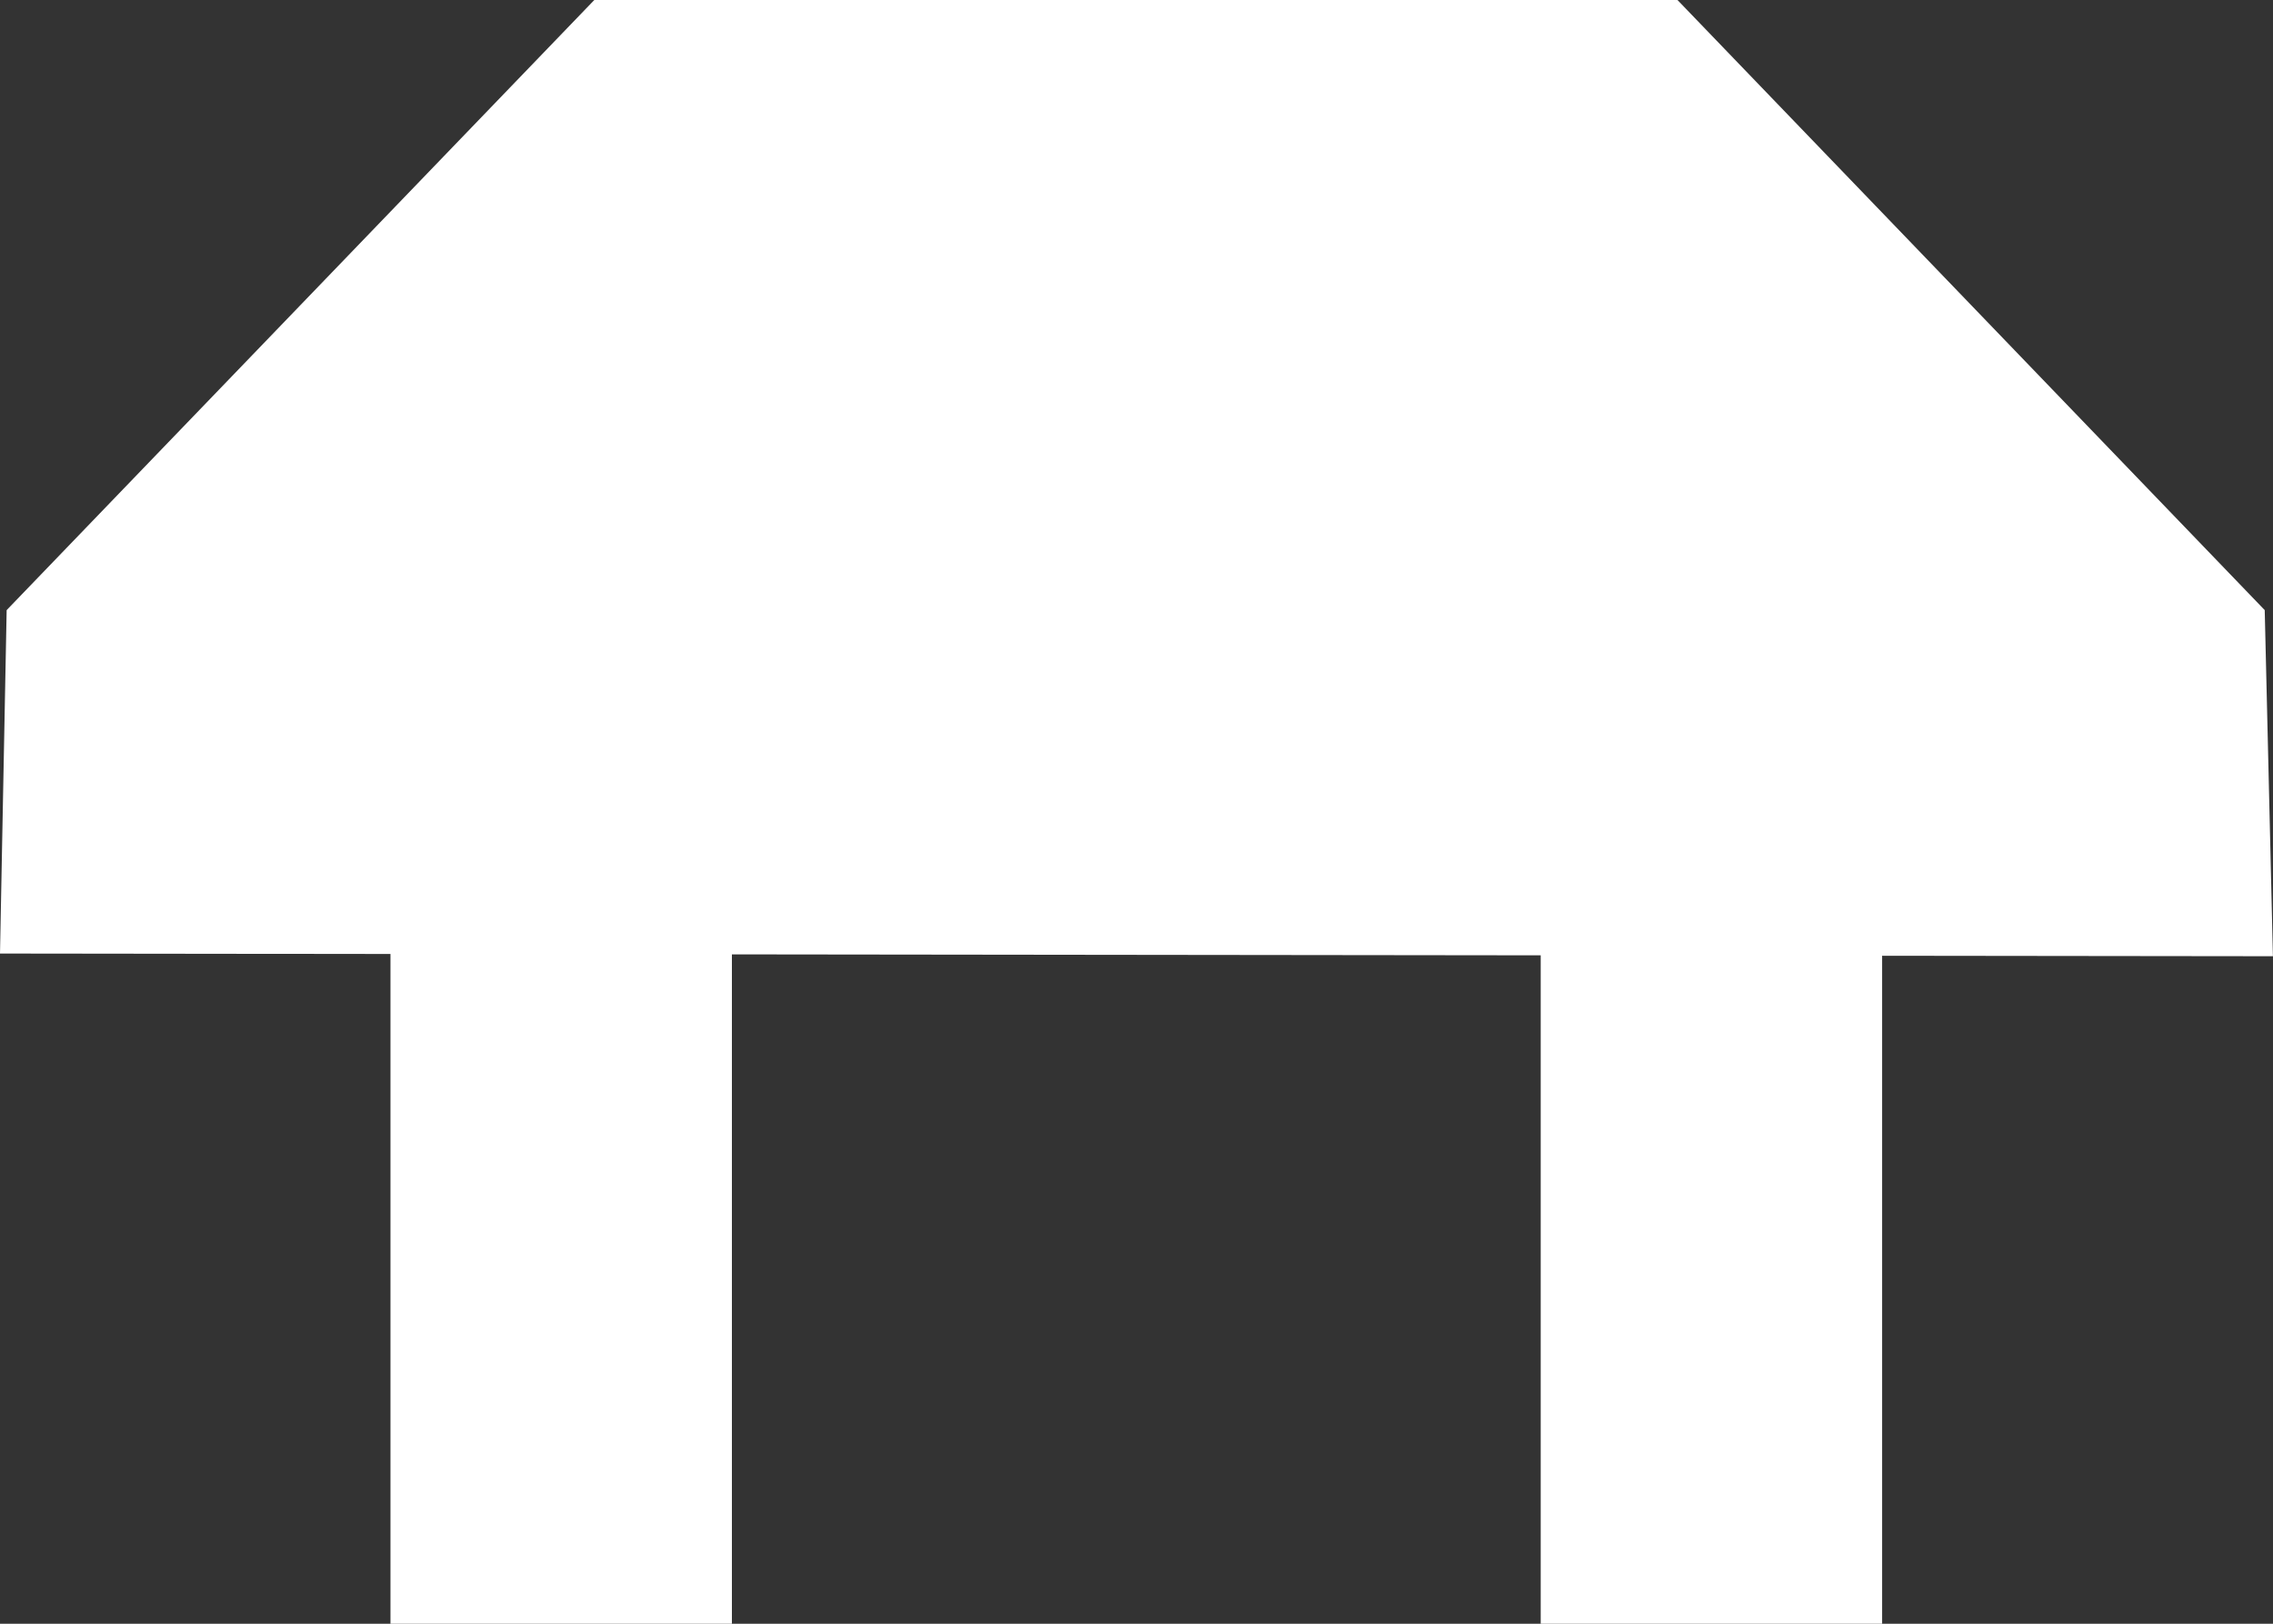 <svg width="28" height="20" viewBox="0 0 28 20" fill="none" xmlns="http://www.w3.org/2000/svg">
<rect x="0" y="0" width="28" height="20" fill="#333333" stroke="none"/>
<g clip-path="url(#clip0_960_31)">
<path fill-rule="evenodd" clip-rule="evenodd" d="M0.082 7.515L0 11.745L27.999 11.778L27.898 7.515L20.664 0H7.321L0.082 7.515Z" fill="white"/>
<path d="M9.016 6.039H4.81V20H9.016V6.039Z" fill="white"/>
<path d="M23.185 6.039H18.979V20H23.185V6.039Z" fill="white"/>
</g>
<defs>
<clipPath id="clip0_960_31">
<rect width="28" height="20" fill="white"/>
</clipPath>
</defs>
</svg>
